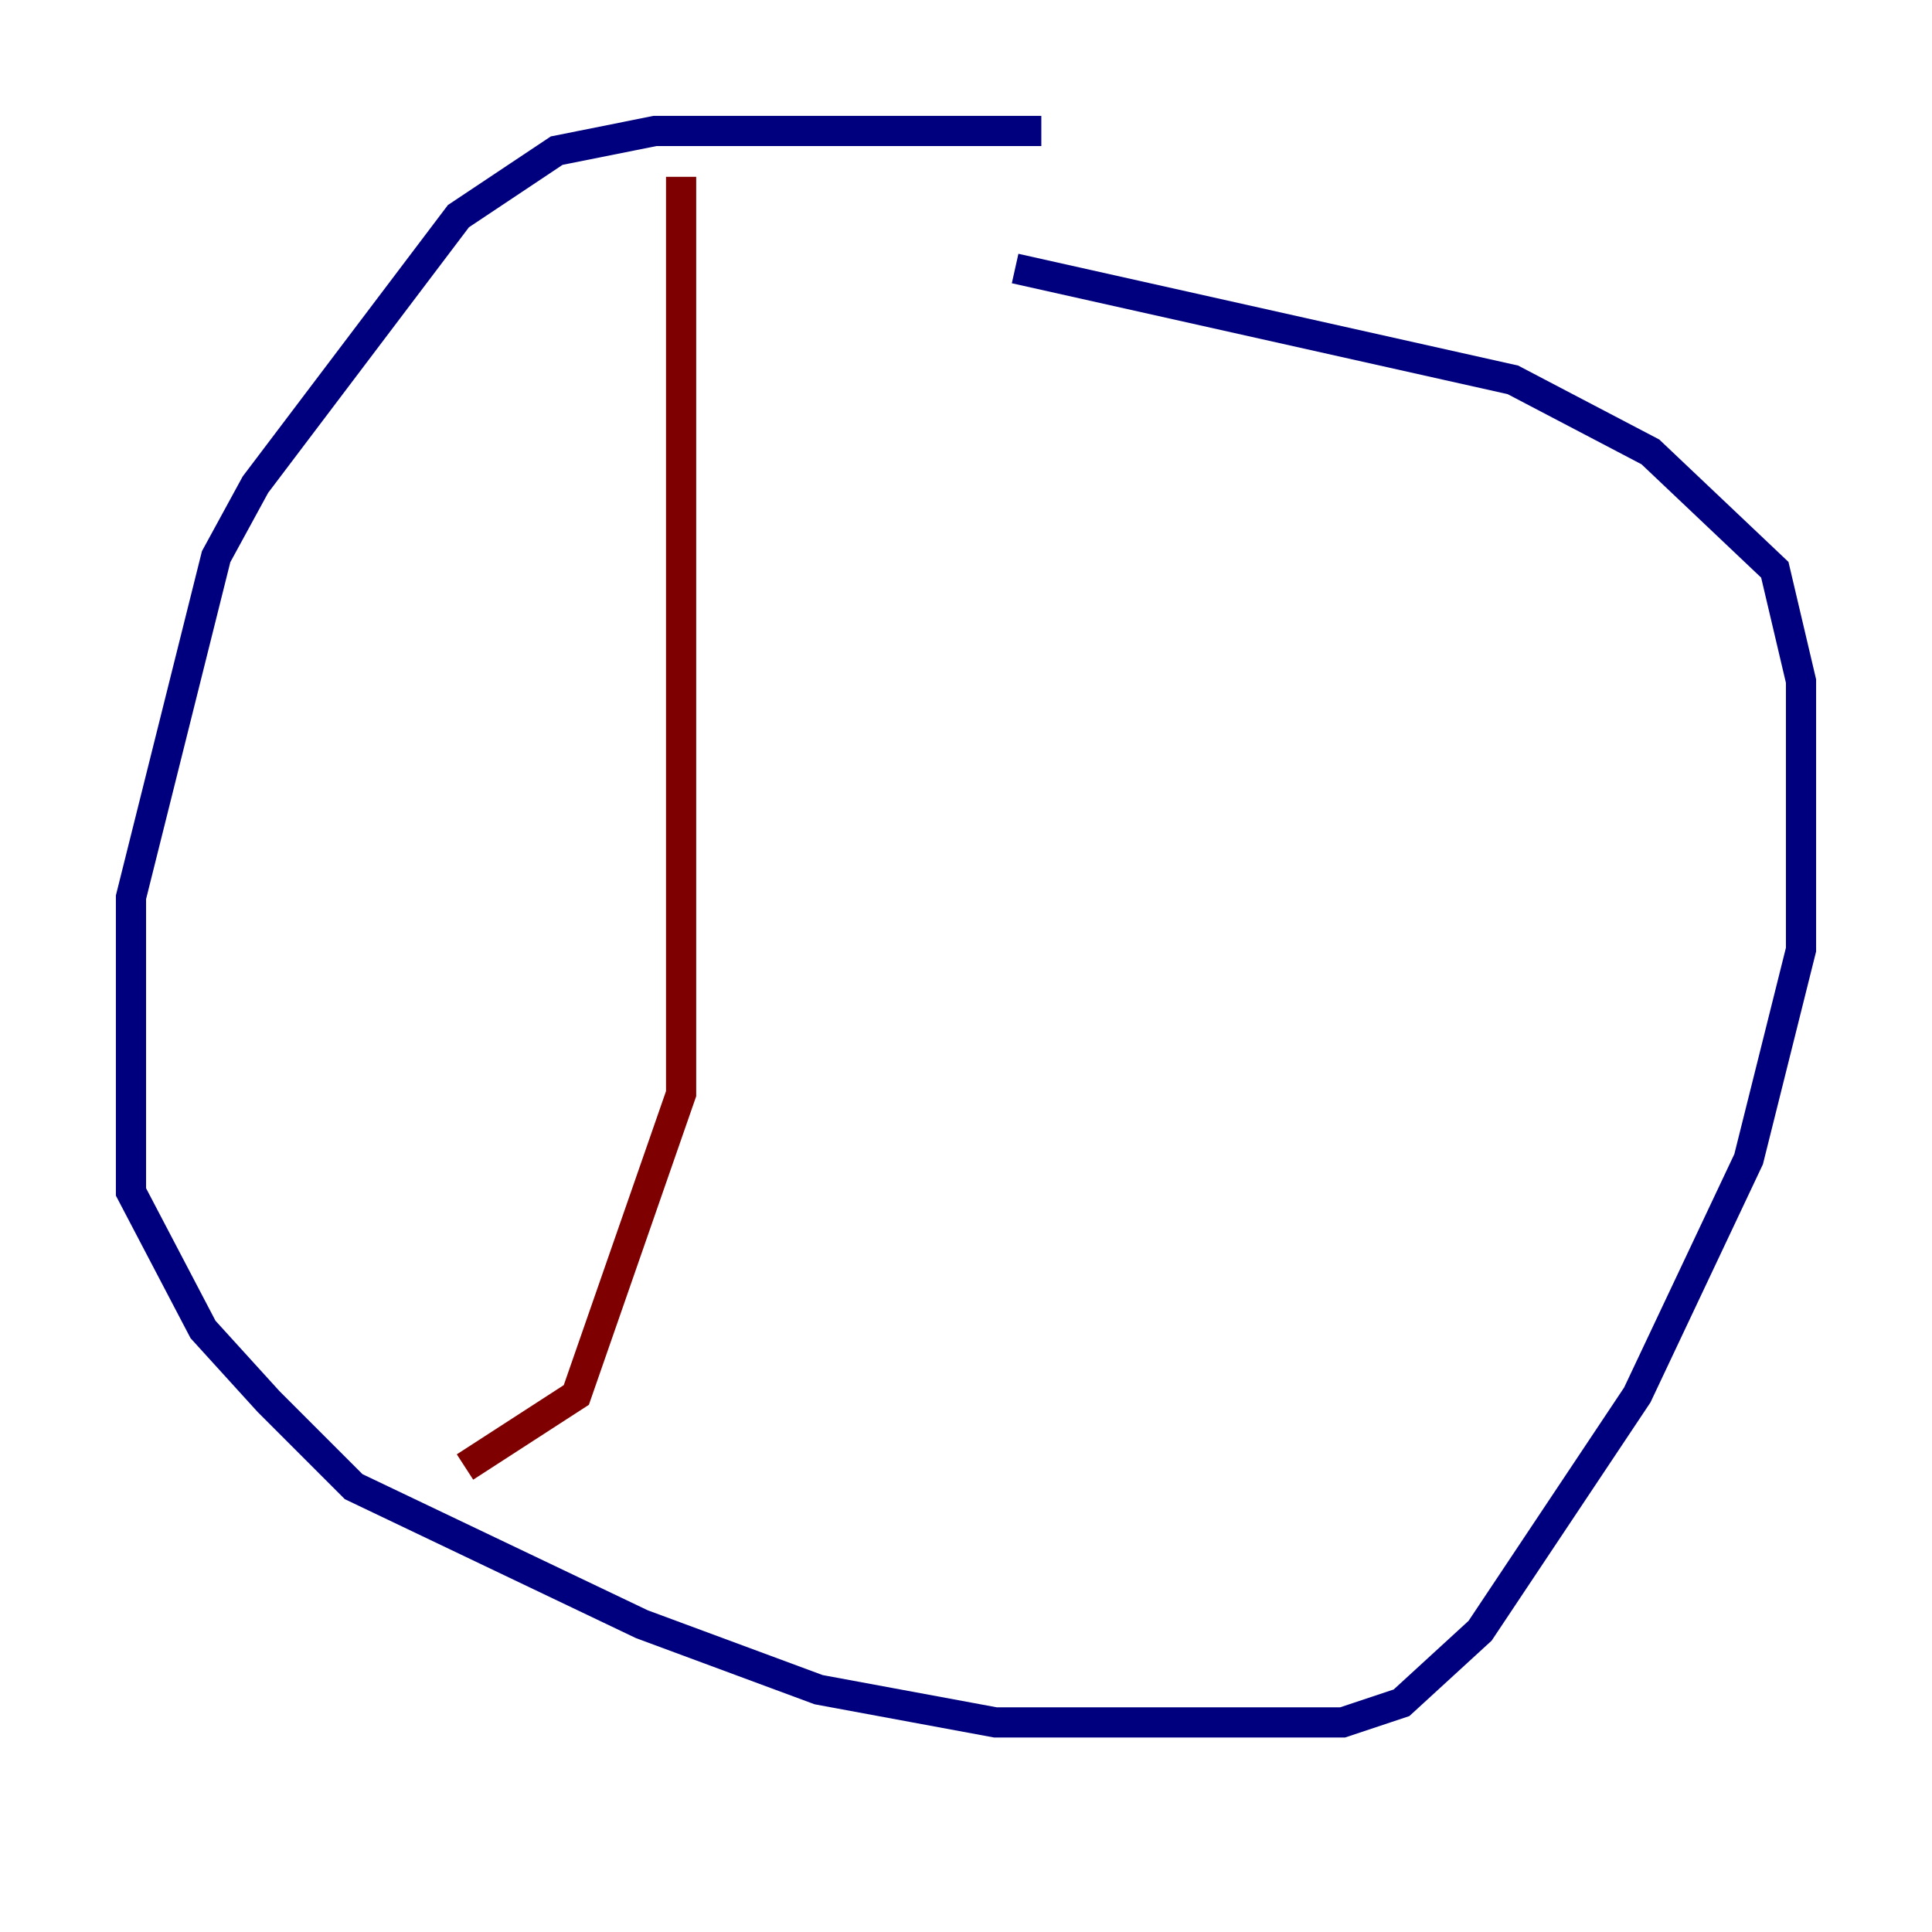 <?xml version="1.0" encoding="utf-8" ?>
<svg baseProfile="tiny" height="128" version="1.2" viewBox="0,0,128,128" width="128" xmlns="http://www.w3.org/2000/svg" xmlns:ev="http://www.w3.org/2001/xml-events" xmlns:xlink="http://www.w3.org/1999/xlink"><defs /><polyline fill="none" points="68.99,8.678 43.39,8.678 36.881,9.98 30.373,14.319 16.922,32.108 14.319,36.881 8.678,59.444 8.678,78.969 13.451,88.081 17.79,92.854 23.43,98.495 42.522,107.607 54.237,111.946 65.953,114.115 88.949,114.115 92.854,112.814 98.061,108.041 108.475,92.42 115.851,76.8 119.322,62.915 119.322,45.125 117.586,37.749 109.342,29.939 100.231,25.166 67.254,17.79" stroke="#00007f" stroke-width="2" /><polyline fill="none" points="45.125,11.715 45.125,72.461 38.183,92.42 30.807,97.193" stroke="#7f0000" stroke-width="2" /></svg>